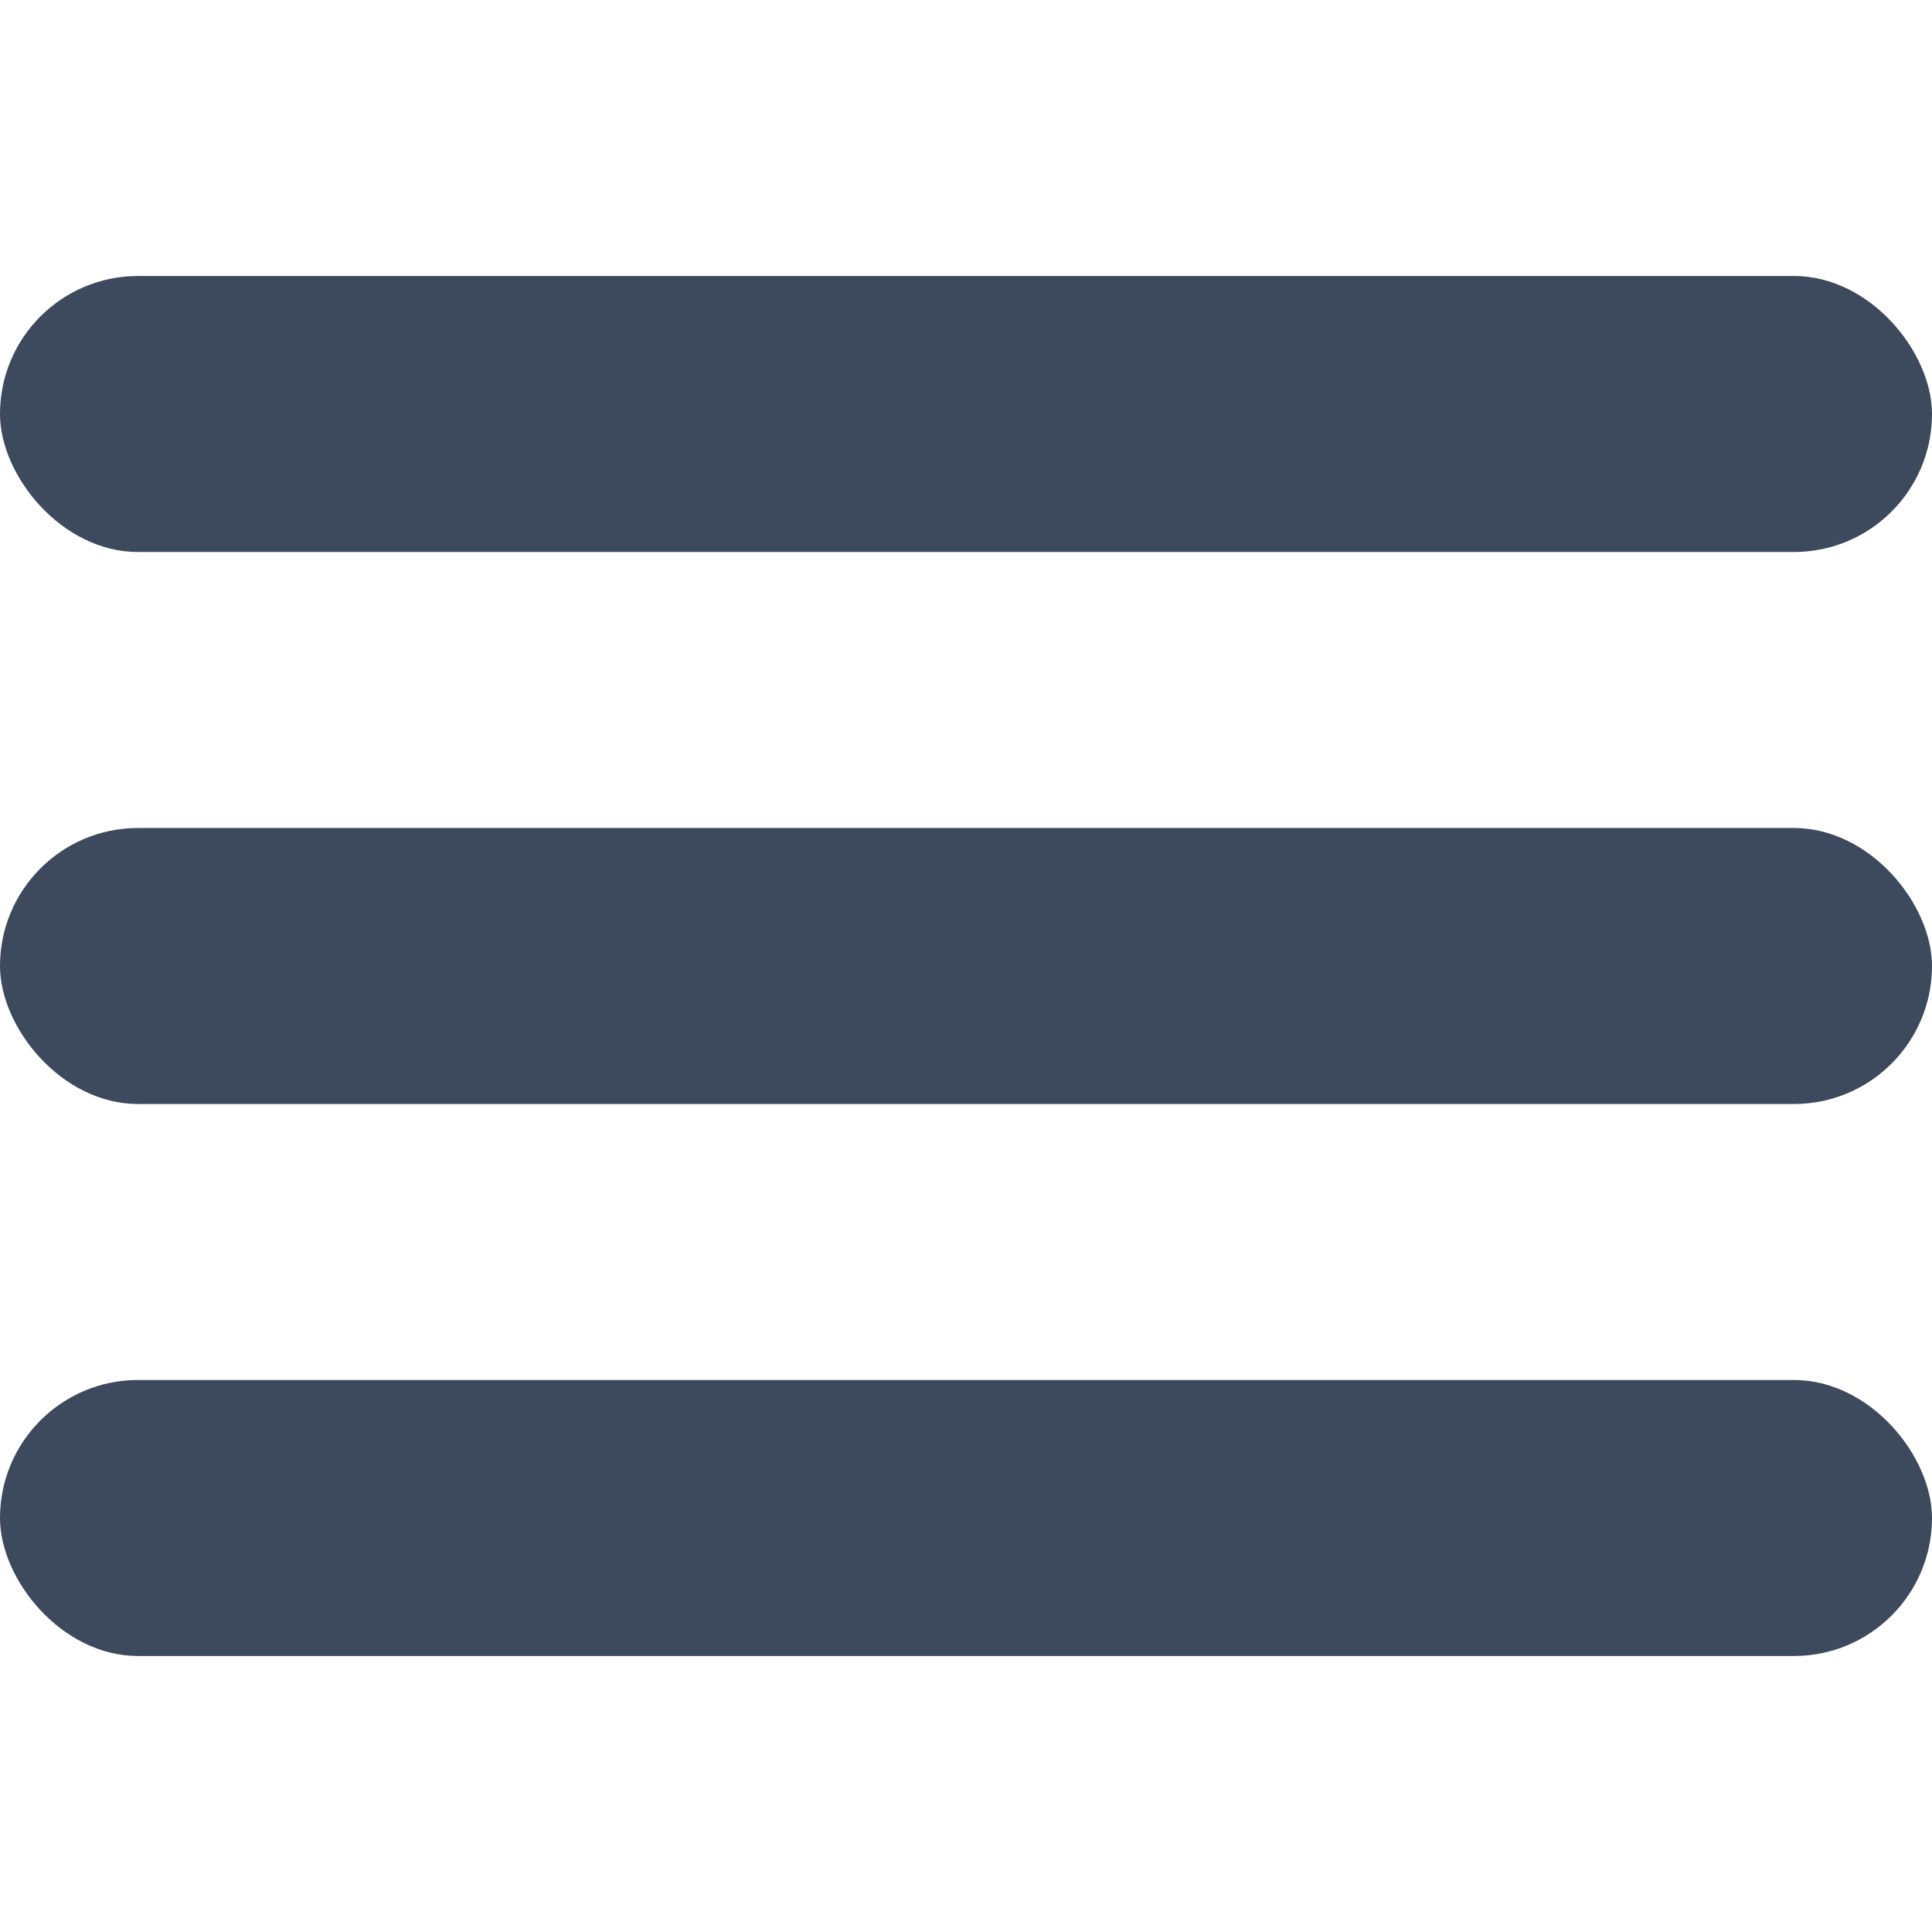 <svg xmlns="http://www.w3.org/2000/svg" width="14" height="14" viewBox="0 0 14 14">
    <g transform="translate(-89 -89)">
        <path transform="translate(89 89)" style="fill:none" d="M0 0h14v14H0z"/>
        <rect data-name="사각형 133" width="14" height="2" rx="1" transform="translate(89 91)" style="fill:#3d495d"/>
        <rect data-name="사각형 134" width="14" height="2" rx="1" transform="translate(89 95)" style="fill:#3d495d"/>
        <rect data-name="사각형 135" width="14" height="2" rx="1" transform="translate(89 99)" style="fill:#3d495d"/>
    </g>
</svg>
